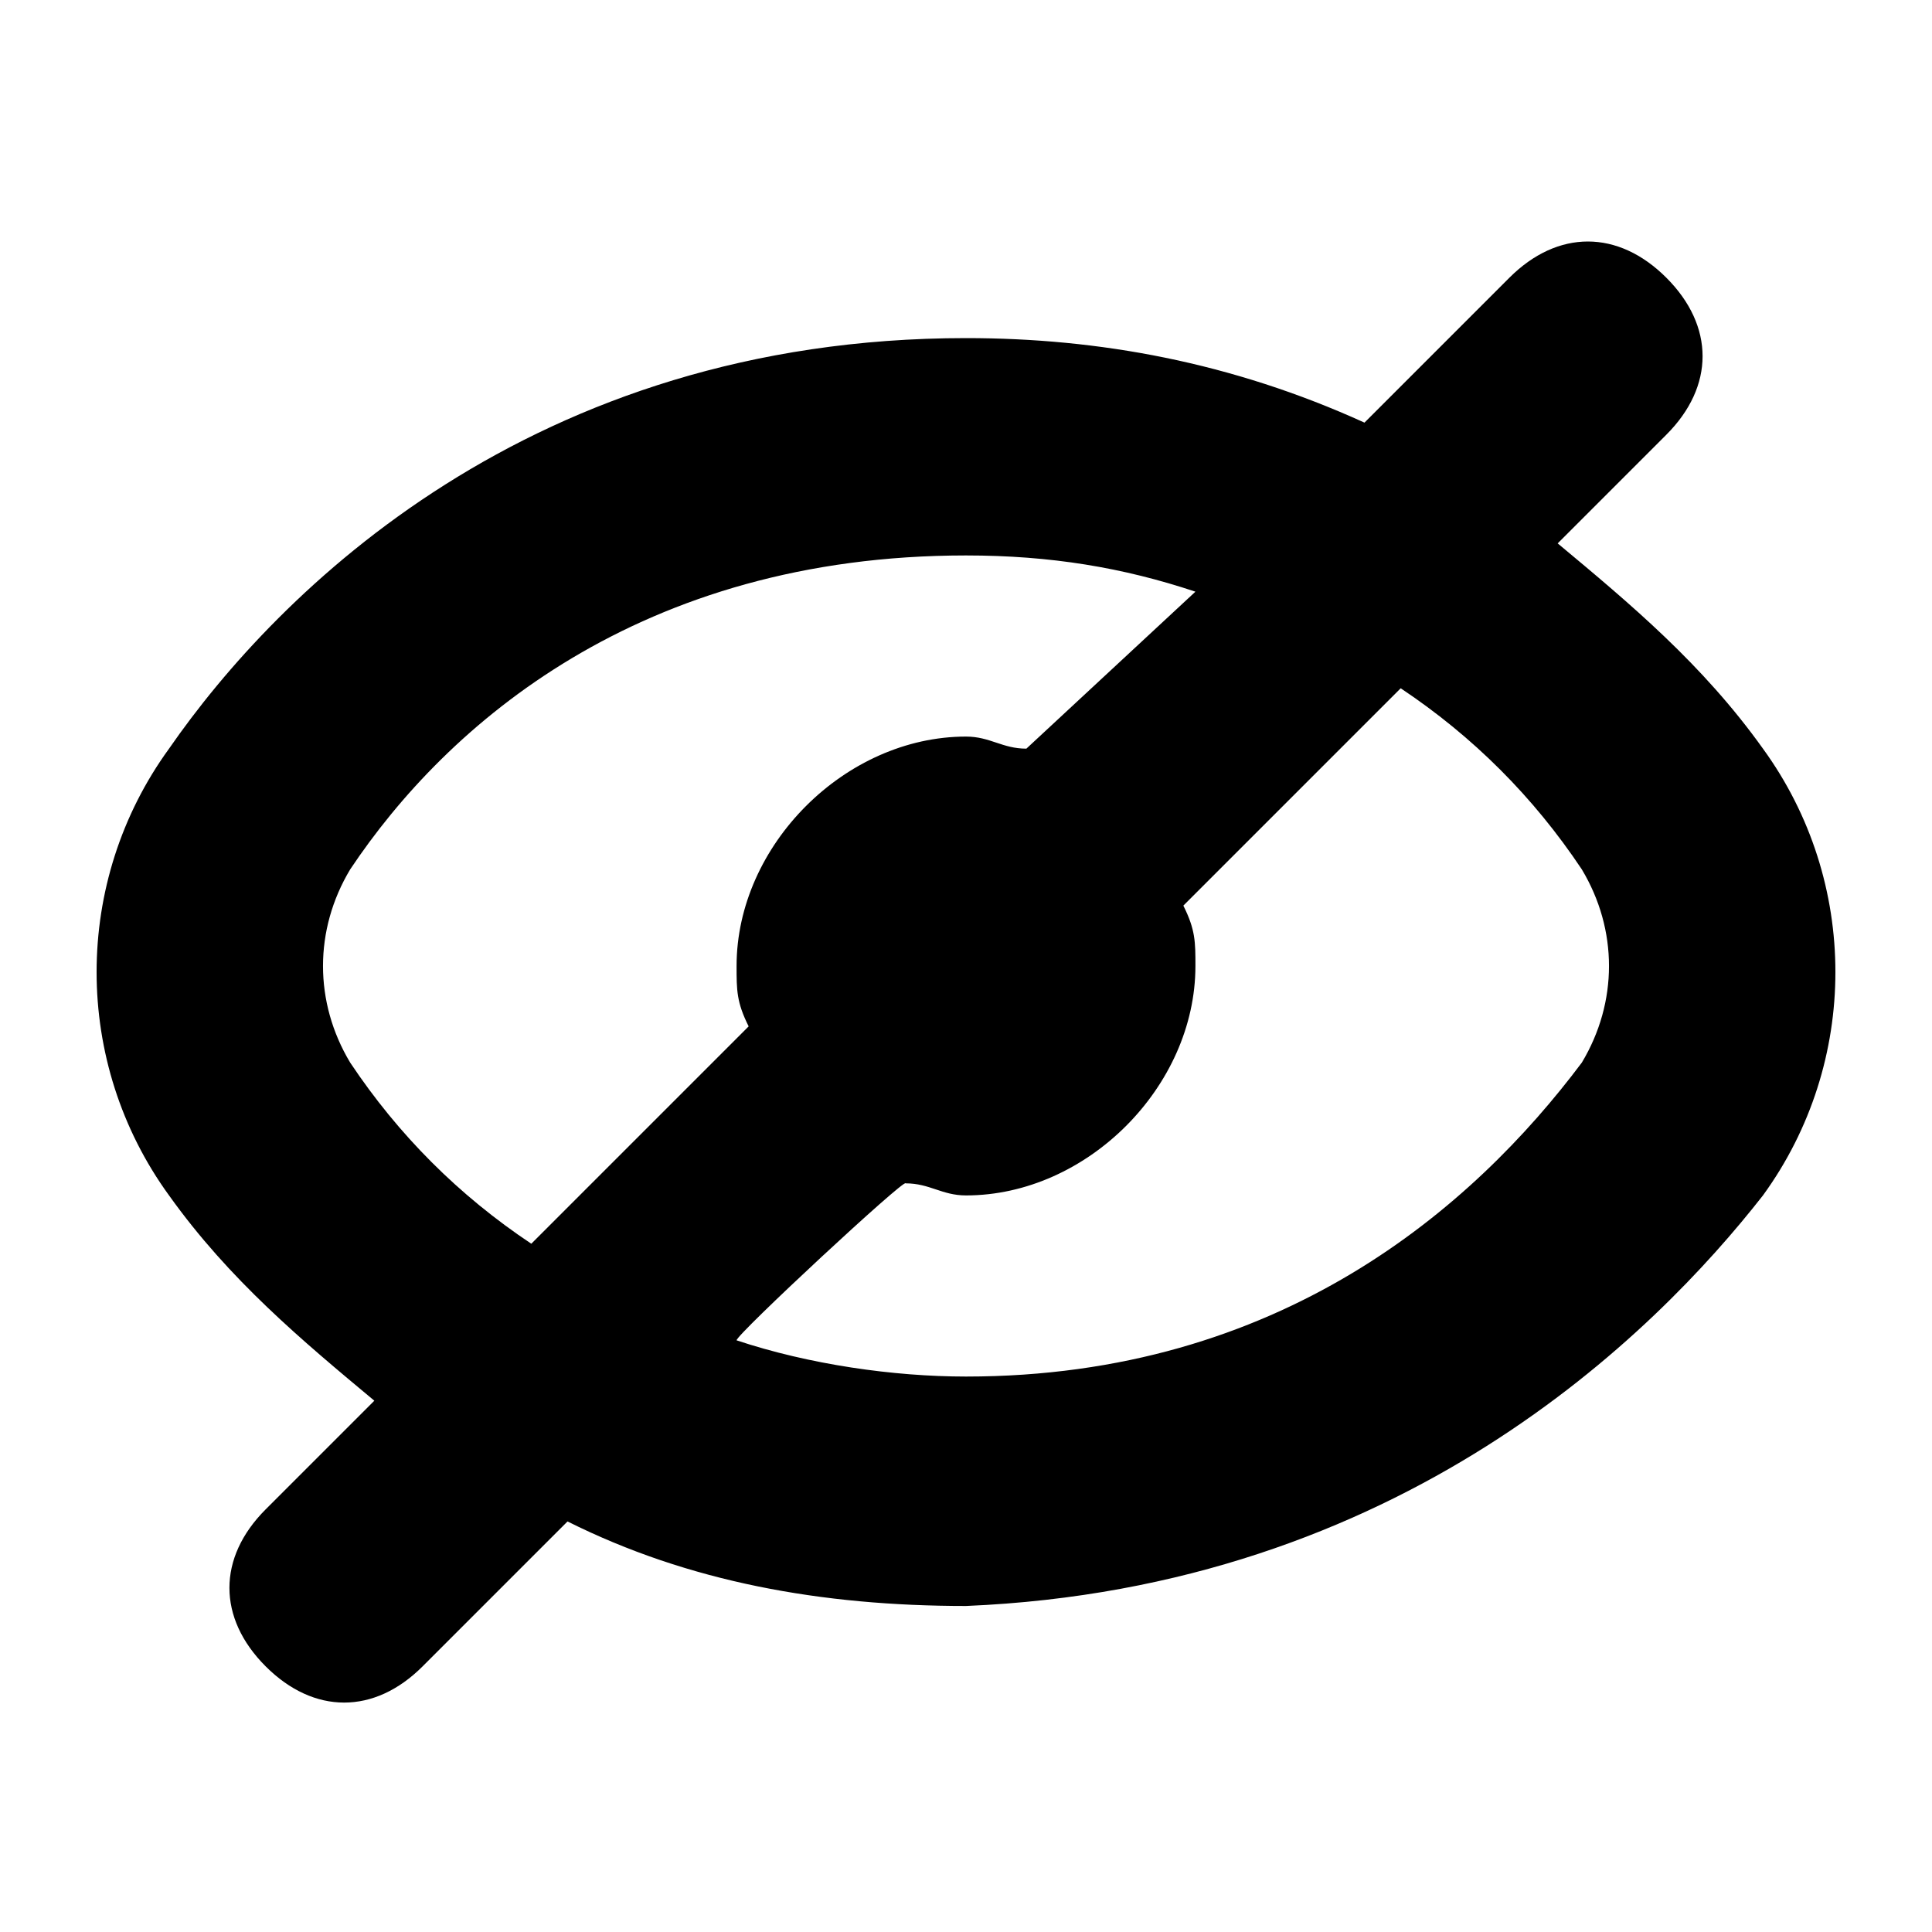 <svg xmlns="http://www.w3.org/2000/svg" viewBox="0 0 32 32"><path d="M29.2 19.8c1.6-2.2 1.6-5.2 0-7.4C28.2 11 27 10 25.8 9l1.8-1.8c.8-.8.8-1.8 0-2.6s-1.8-.8-2.6 0L22.6 7c-2.2-1-4.4-1.4-6.6-1.4-7.2 0-11.4 4.2-13.2 6.8-1.6 2.2-1.6 5.2 0 7.4 1 1.4 2.2 2.4 3.4 3.4L4.4 25c-.8.8-.8 1.8 0 2.6s1.8.8 2.6 0l2.4-2.4c2 1 4.2 1.4 6.6 1.4 7.2-.3 11.4-4.5 13.2-6.8zM5.8 17.6c-.6-1-.6-2.2 0-3.2C7.4 12 10.6 9.2 16 9.2c1.4 0 2.6.2 3.8.6L17 12.4c-.4 0-.6-.2-1-.2-2 0-3.8 1.8-3.8 3.8 0 .4 0 .6.2 1l-3.6 3.6c-1.2-.8-2.2-1.8-3-3zm9.2 2c.4 0 .6.2 1 .2 2 0 3.8-1.8 3.8-3.8 0-.4 0-.6-.2-1l3.6-3.6c1.2.8 2.2 1.8 3 3 .6 1 .6 2.2 0 3.2-1.8 2.4-5 5.2-10.2 5.2-1.2 0-2.6-.2-3.8-.6 0-.1 2.8-2.7 2.8-2.6z"/></svg>